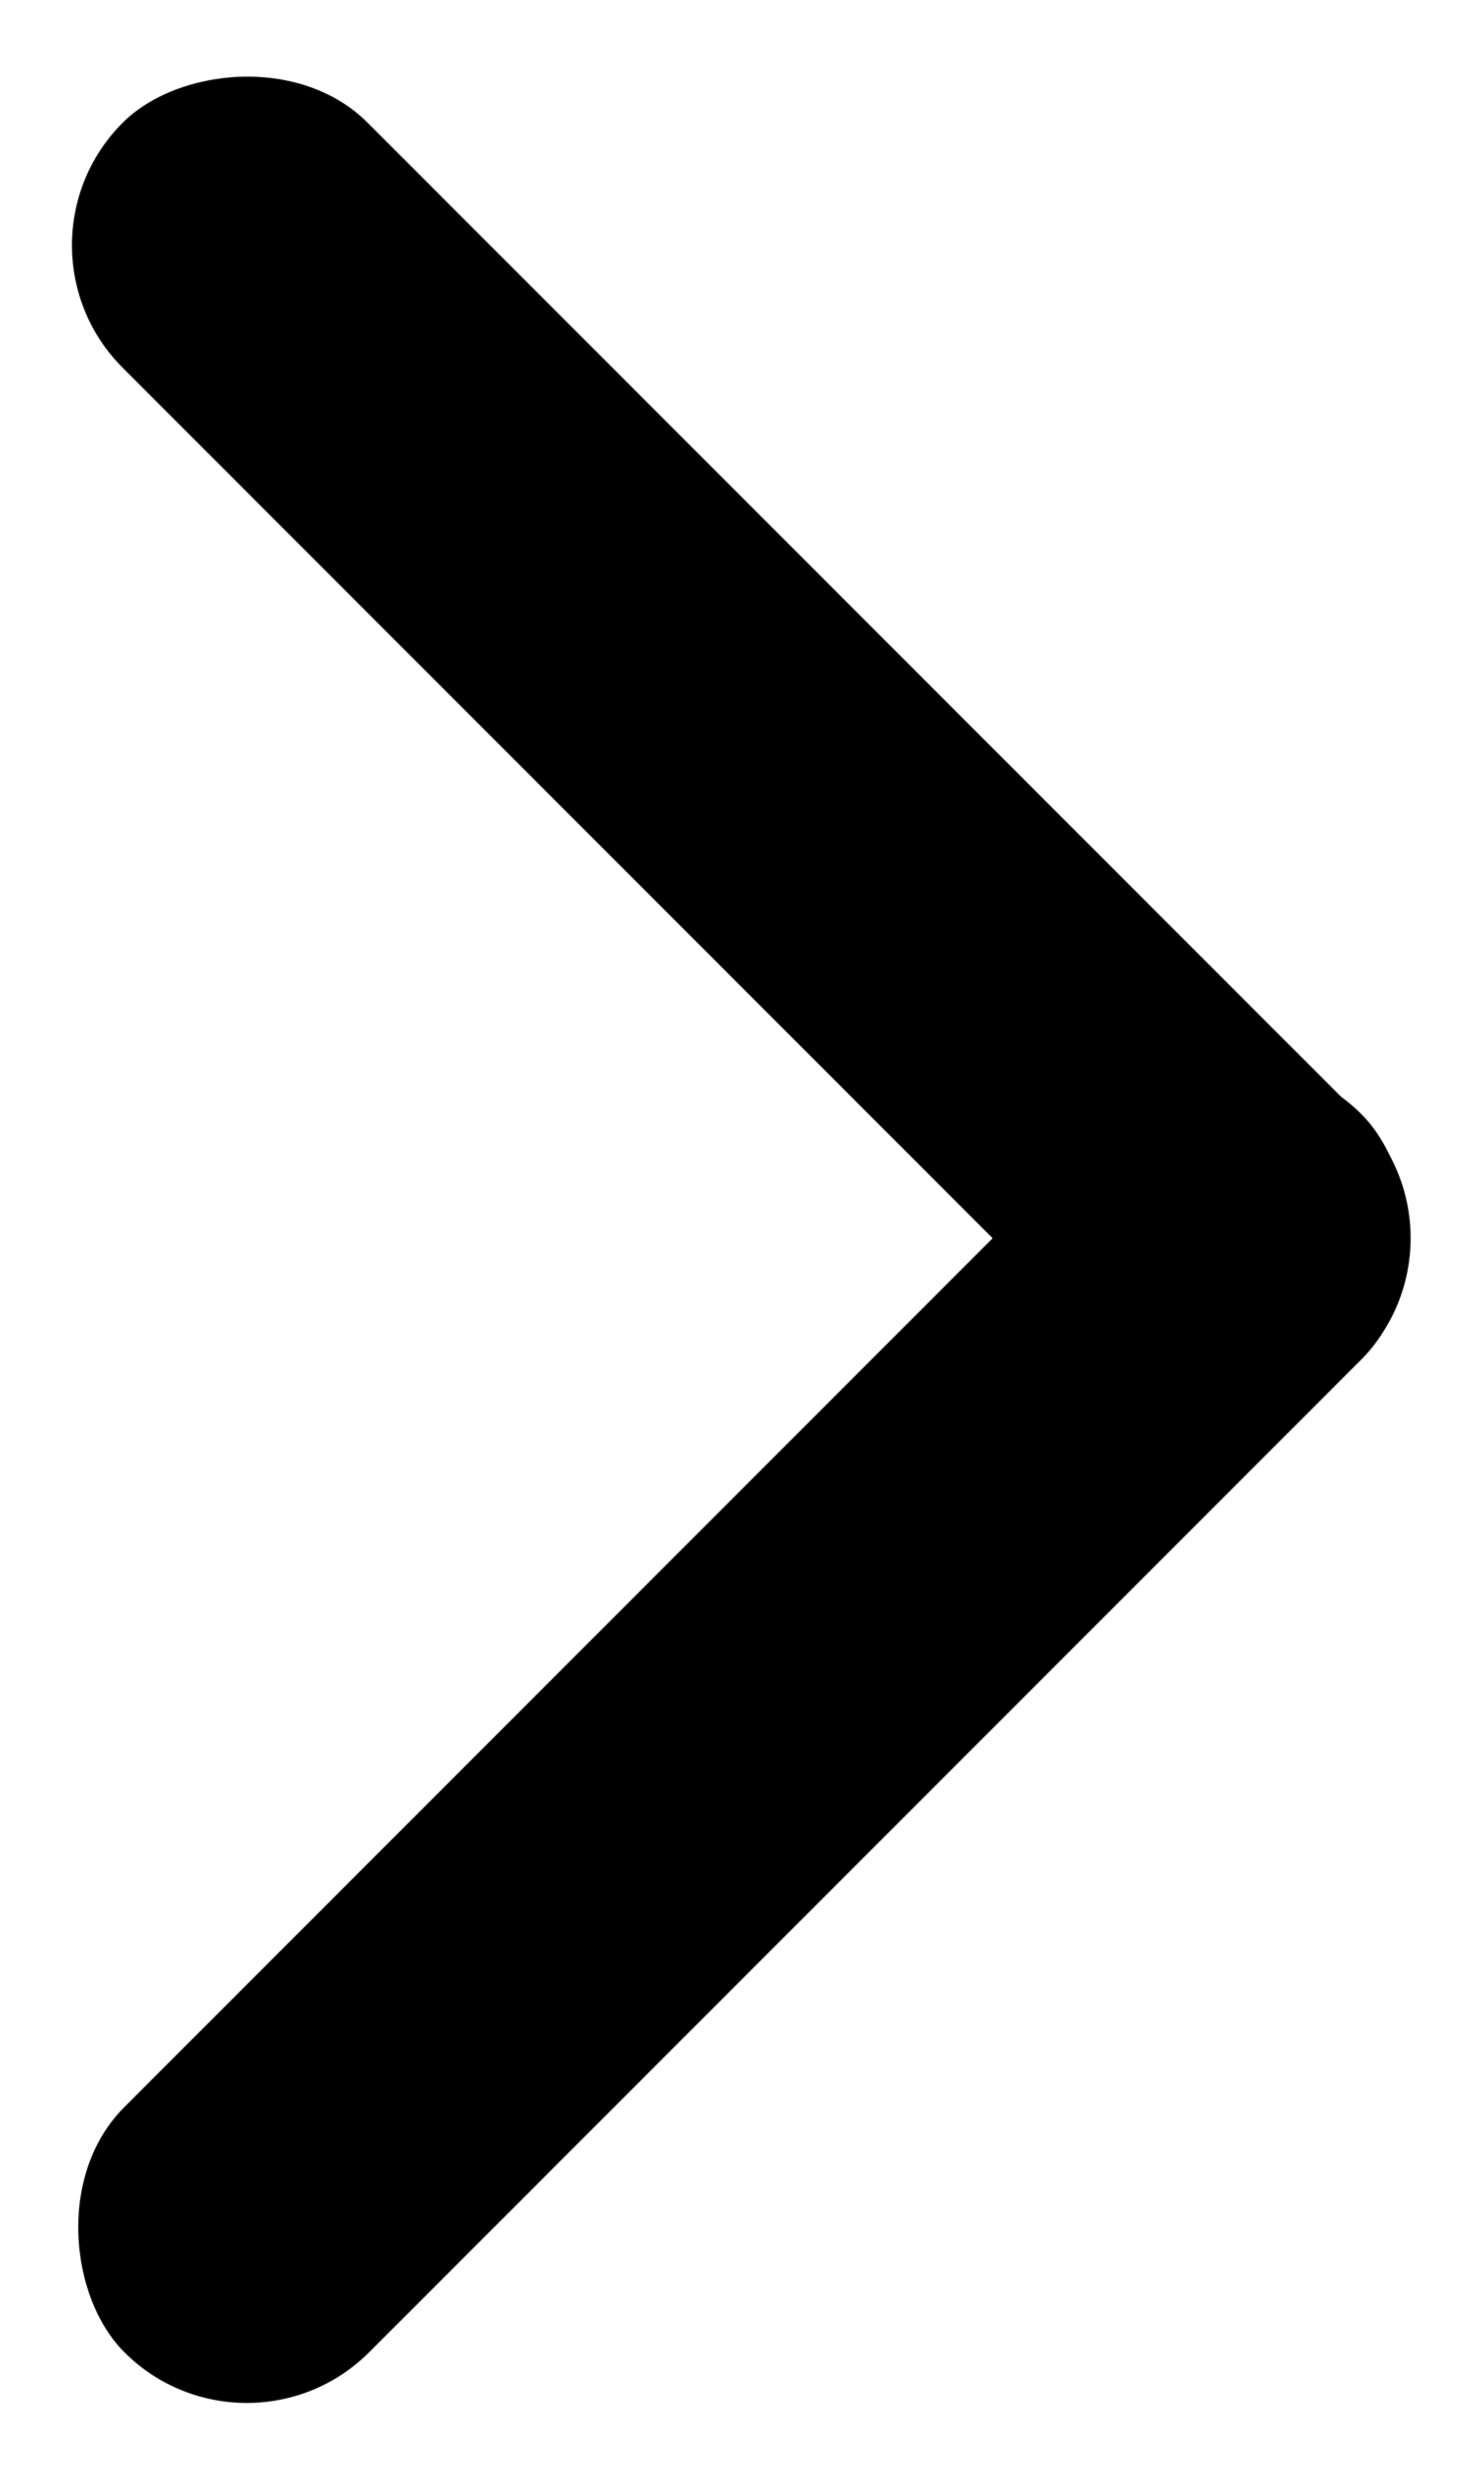 <svg width="80.283" height="133.813" viewBox="0 0 80.283 133.813" fill="none" xmlns="http://www.w3.org/2000/svg" xmlns:xlink="http://www.w3.org/1999/xlink">
	<desc>
			Created with Pixso.
	</desc>
	<defs/>
	<rect id="画板 2" width="80.283" height="133.813" transform="matrix(-1 0 0 1 80.283 0)" fill="#FFFFFF" fill-opacity="0"/>
	<rect id="矩形 2" rx="9.37" width="94.67" height="18.741" transform="matrix(-0.707 0.707 0.707 0.707 67.031 53.619)" fill="#000000" fill-opacity="1"/>
	<rect id="矩形 3" rx="9.37" width="94.67" height="18.741" transform="matrix(-0.707 -0.707 -0.707 0.707 80.194 66.942)" fill="#000000" fill-opacity="1"/>
</svg>
